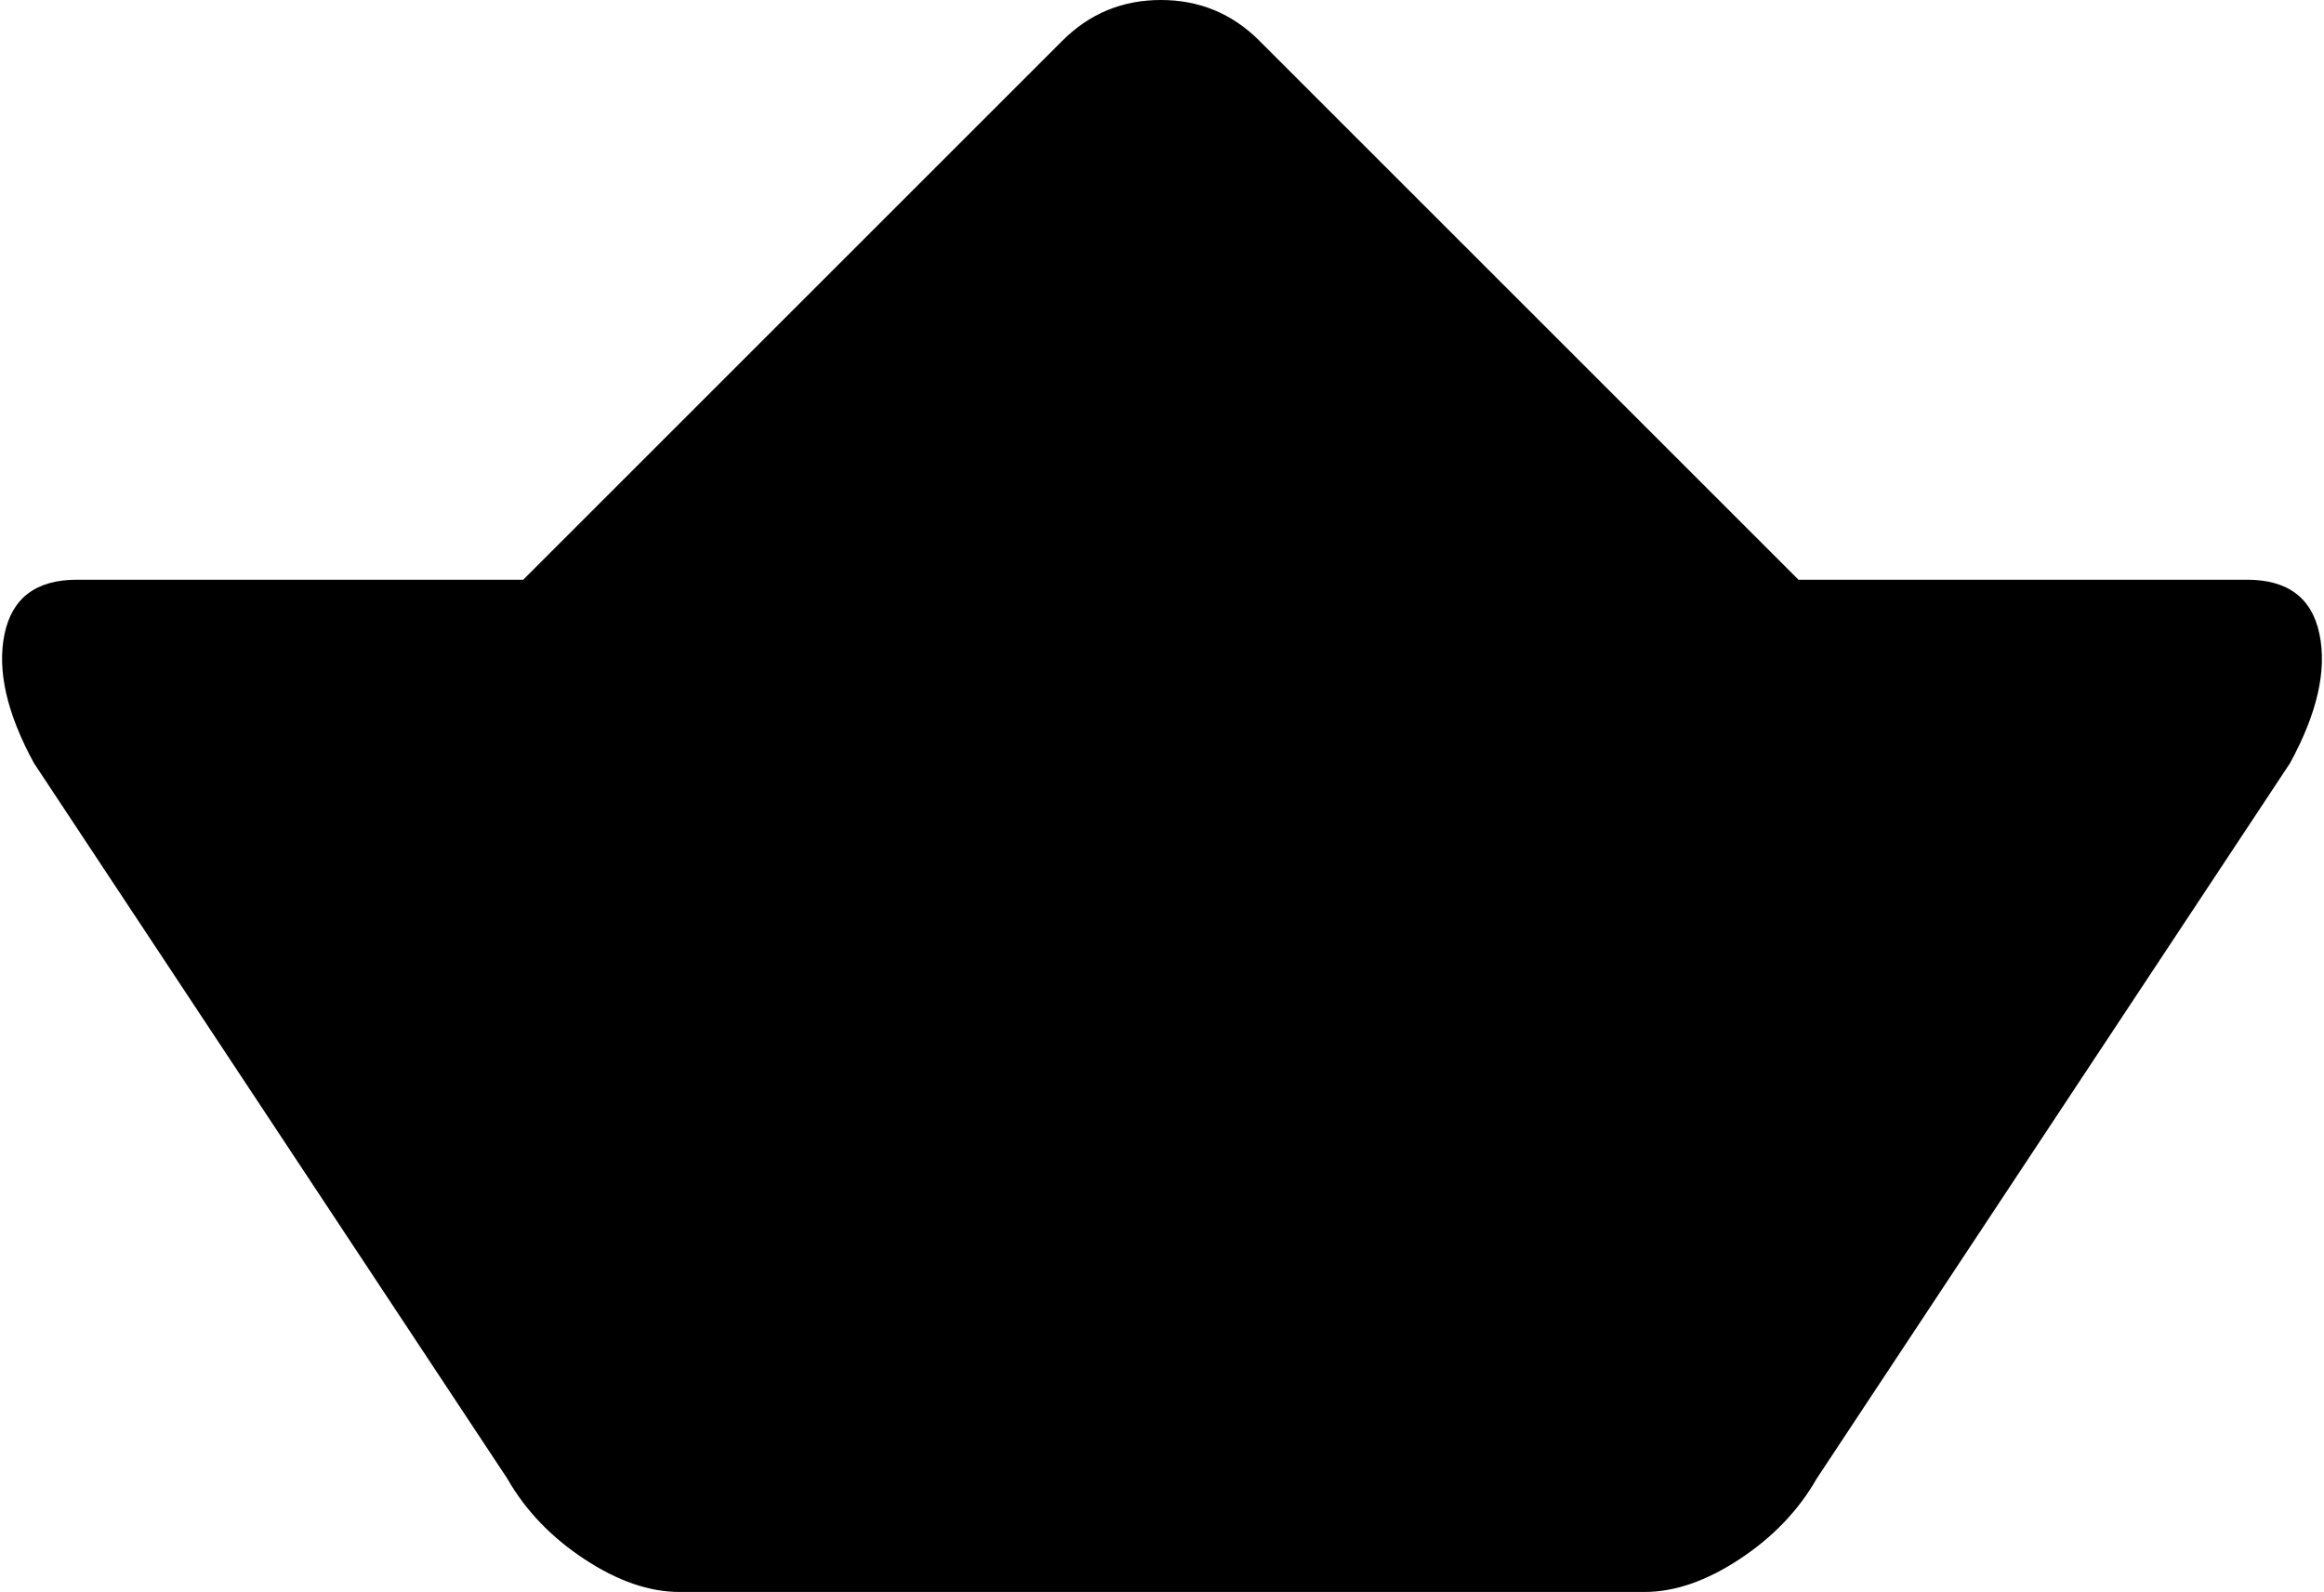 <svg xmlns="http://www.w3.org/2000/svg" xmlns:xlink="http://www.w3.org/1999/xlink" width="1026" height="703" viewBox="0 0 1026 703"><path fill="currentColor" d="M1011 337L802 653q-12 21-34 35.5T726 703H300q-20 0-42-14.5T224 653L15 337q-18-33-13-57t32-24h197L469 18q18-18 43.5-18T556 18l238 238h198q27 0 32 24t-13 57"/></svg>